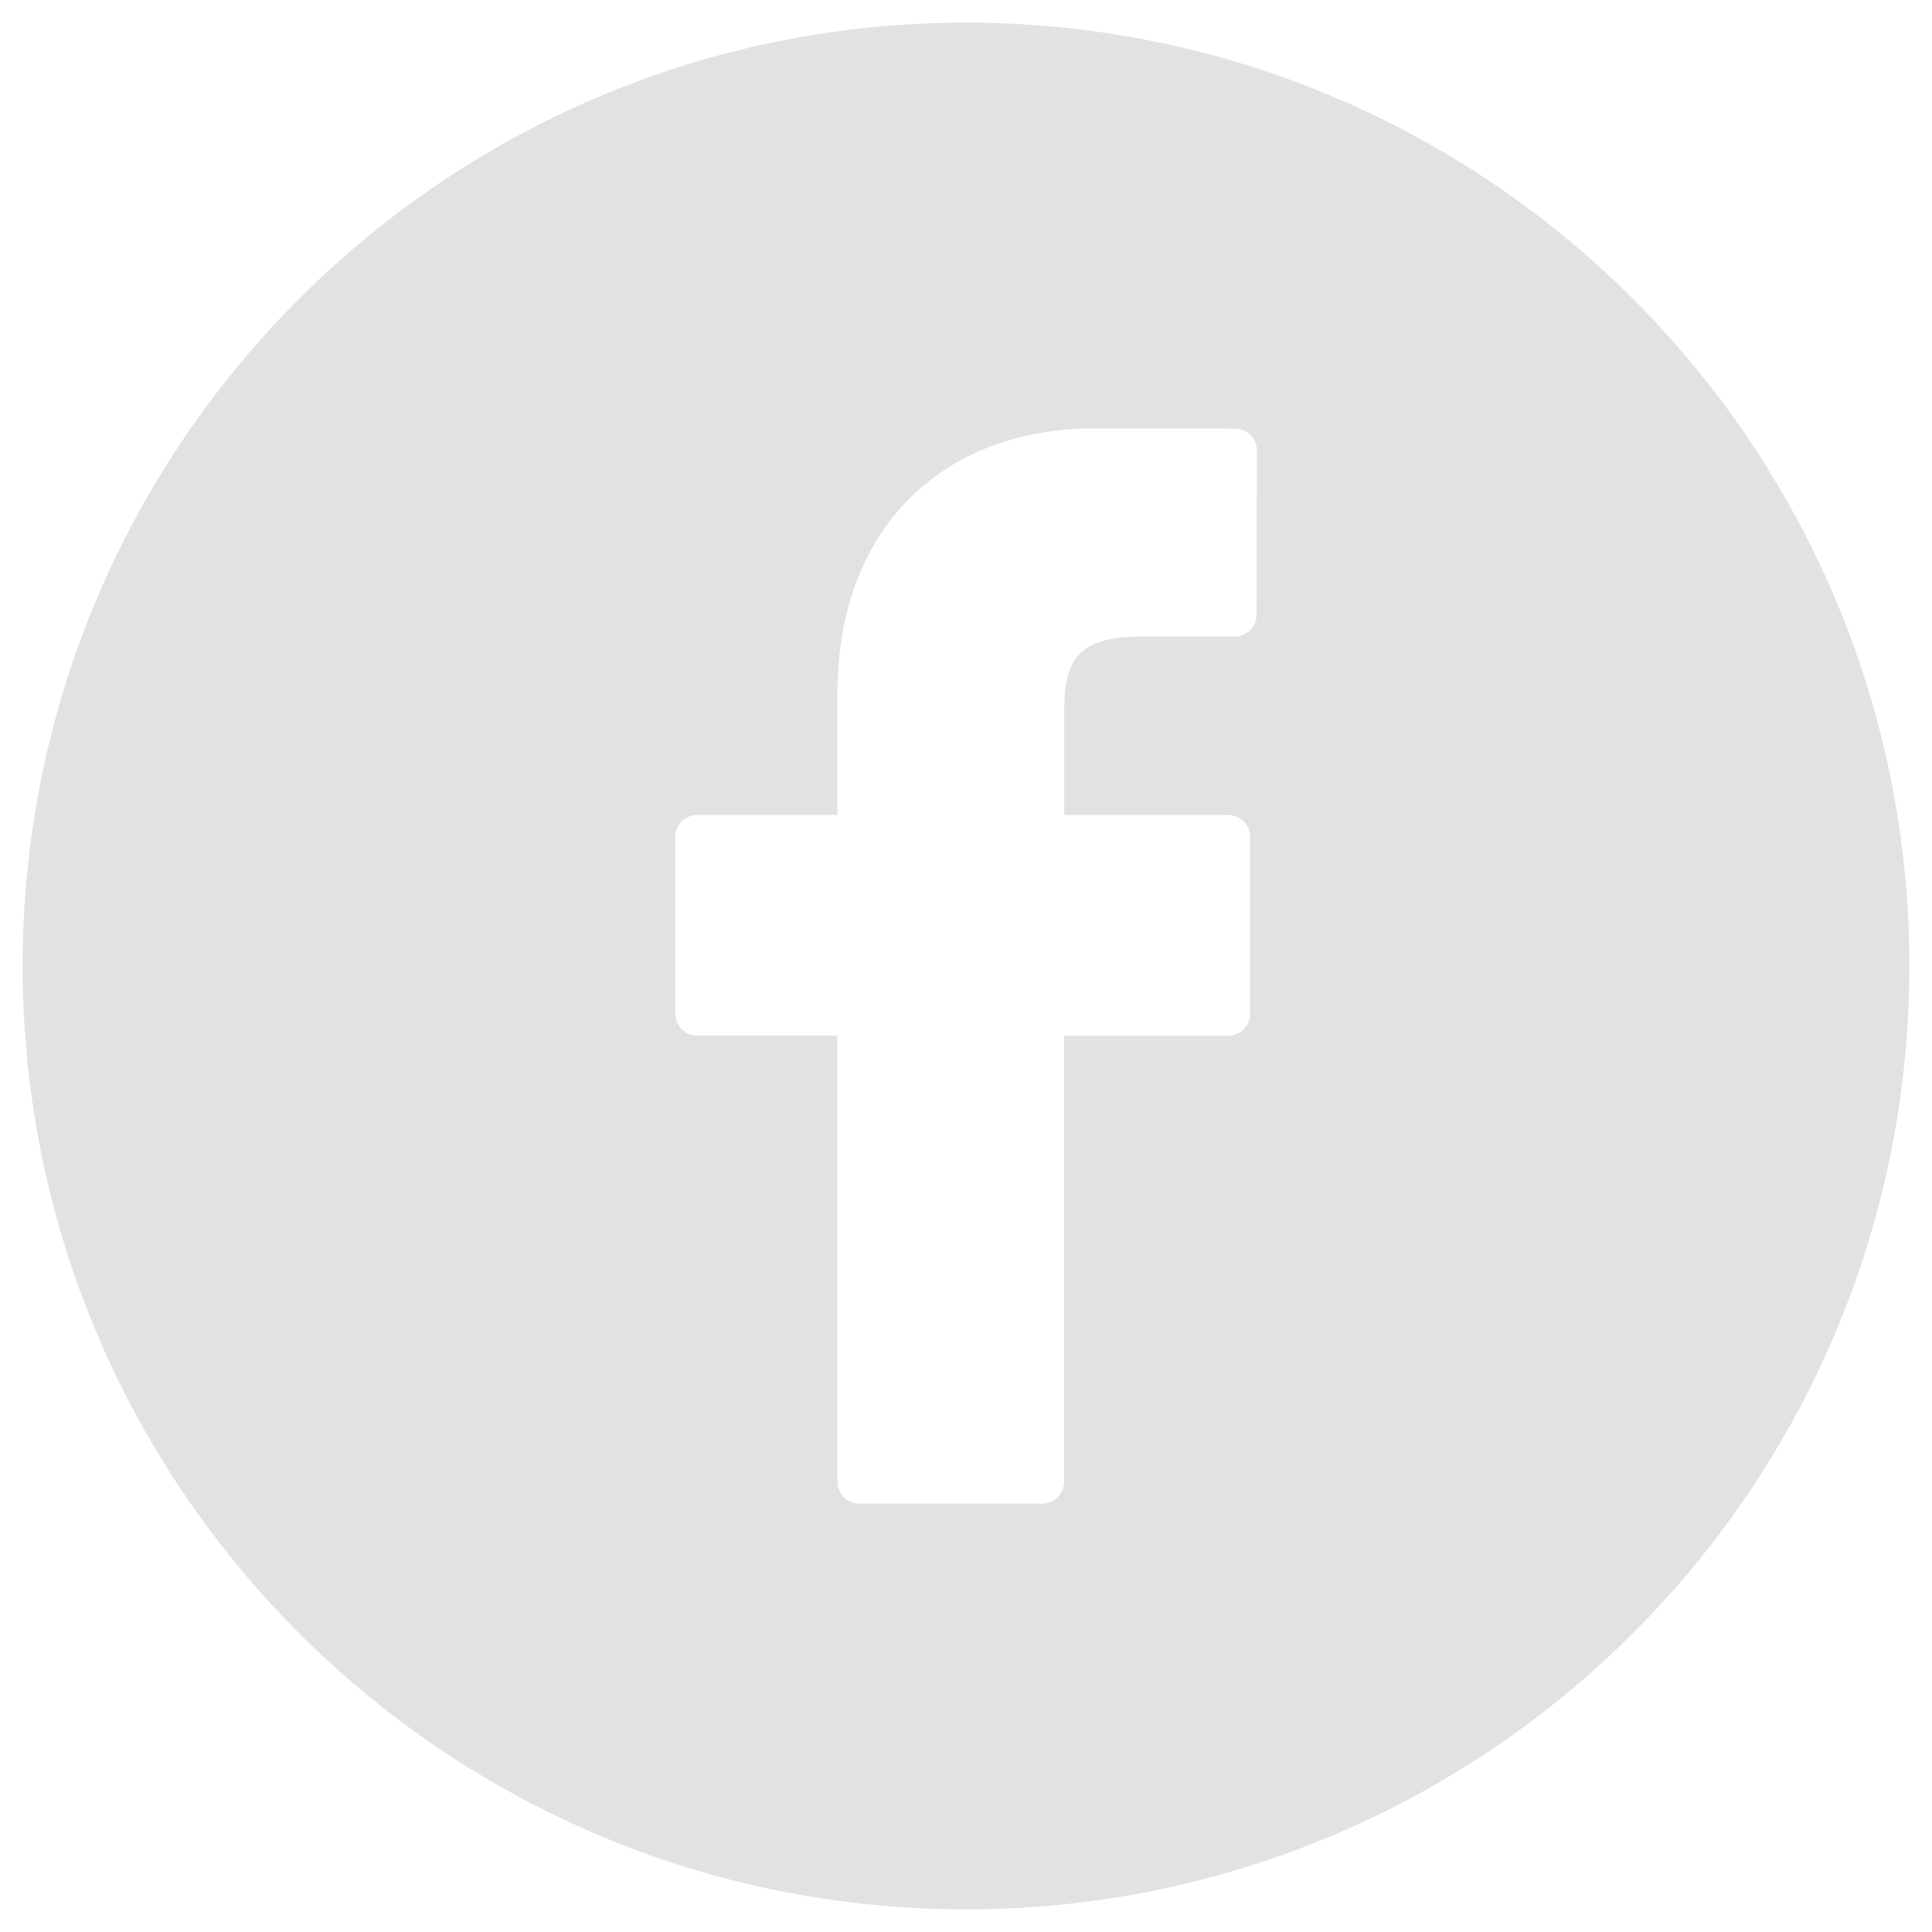 <svg id="Layer_1" data-name="Layer 1" xmlns="http://www.w3.org/2000/svg" viewBox="0 0 512 512"><defs><style>.cls-1{fill:#e2e2e3;}</style></defs><path class="cls-1" d="M256,6C117.93,6,6,117.93,6,256S117.93,506,256,506,506,394.07,506,256,394.07,6,256,6Zm77,156.89a5.81,5.81,0,0,1-5.81,5.81H302.33c-17.16,0-20.3,6.69-20.3,19.86V216h43.46a5.82,5.82,0,0,1,5.81,5.82l0,46.85a5.81,5.81,0,0,1-5.81,5.81H282V392.67a5.81,5.81,0,0,1-5.81,5.81H227.74a5.81,5.81,0,0,1-5.81-5.81V274.46H184.78a5.81,5.81,0,0,1-5.81-5.81V221.8a5.82,5.82,0,0,1,5.81-5.82h37.15V183.65c0-42.6,26.83-70.13,68.35-70.13l37,.06a5.82,5.82,0,0,1,5.8,5.81Z"/></svg>